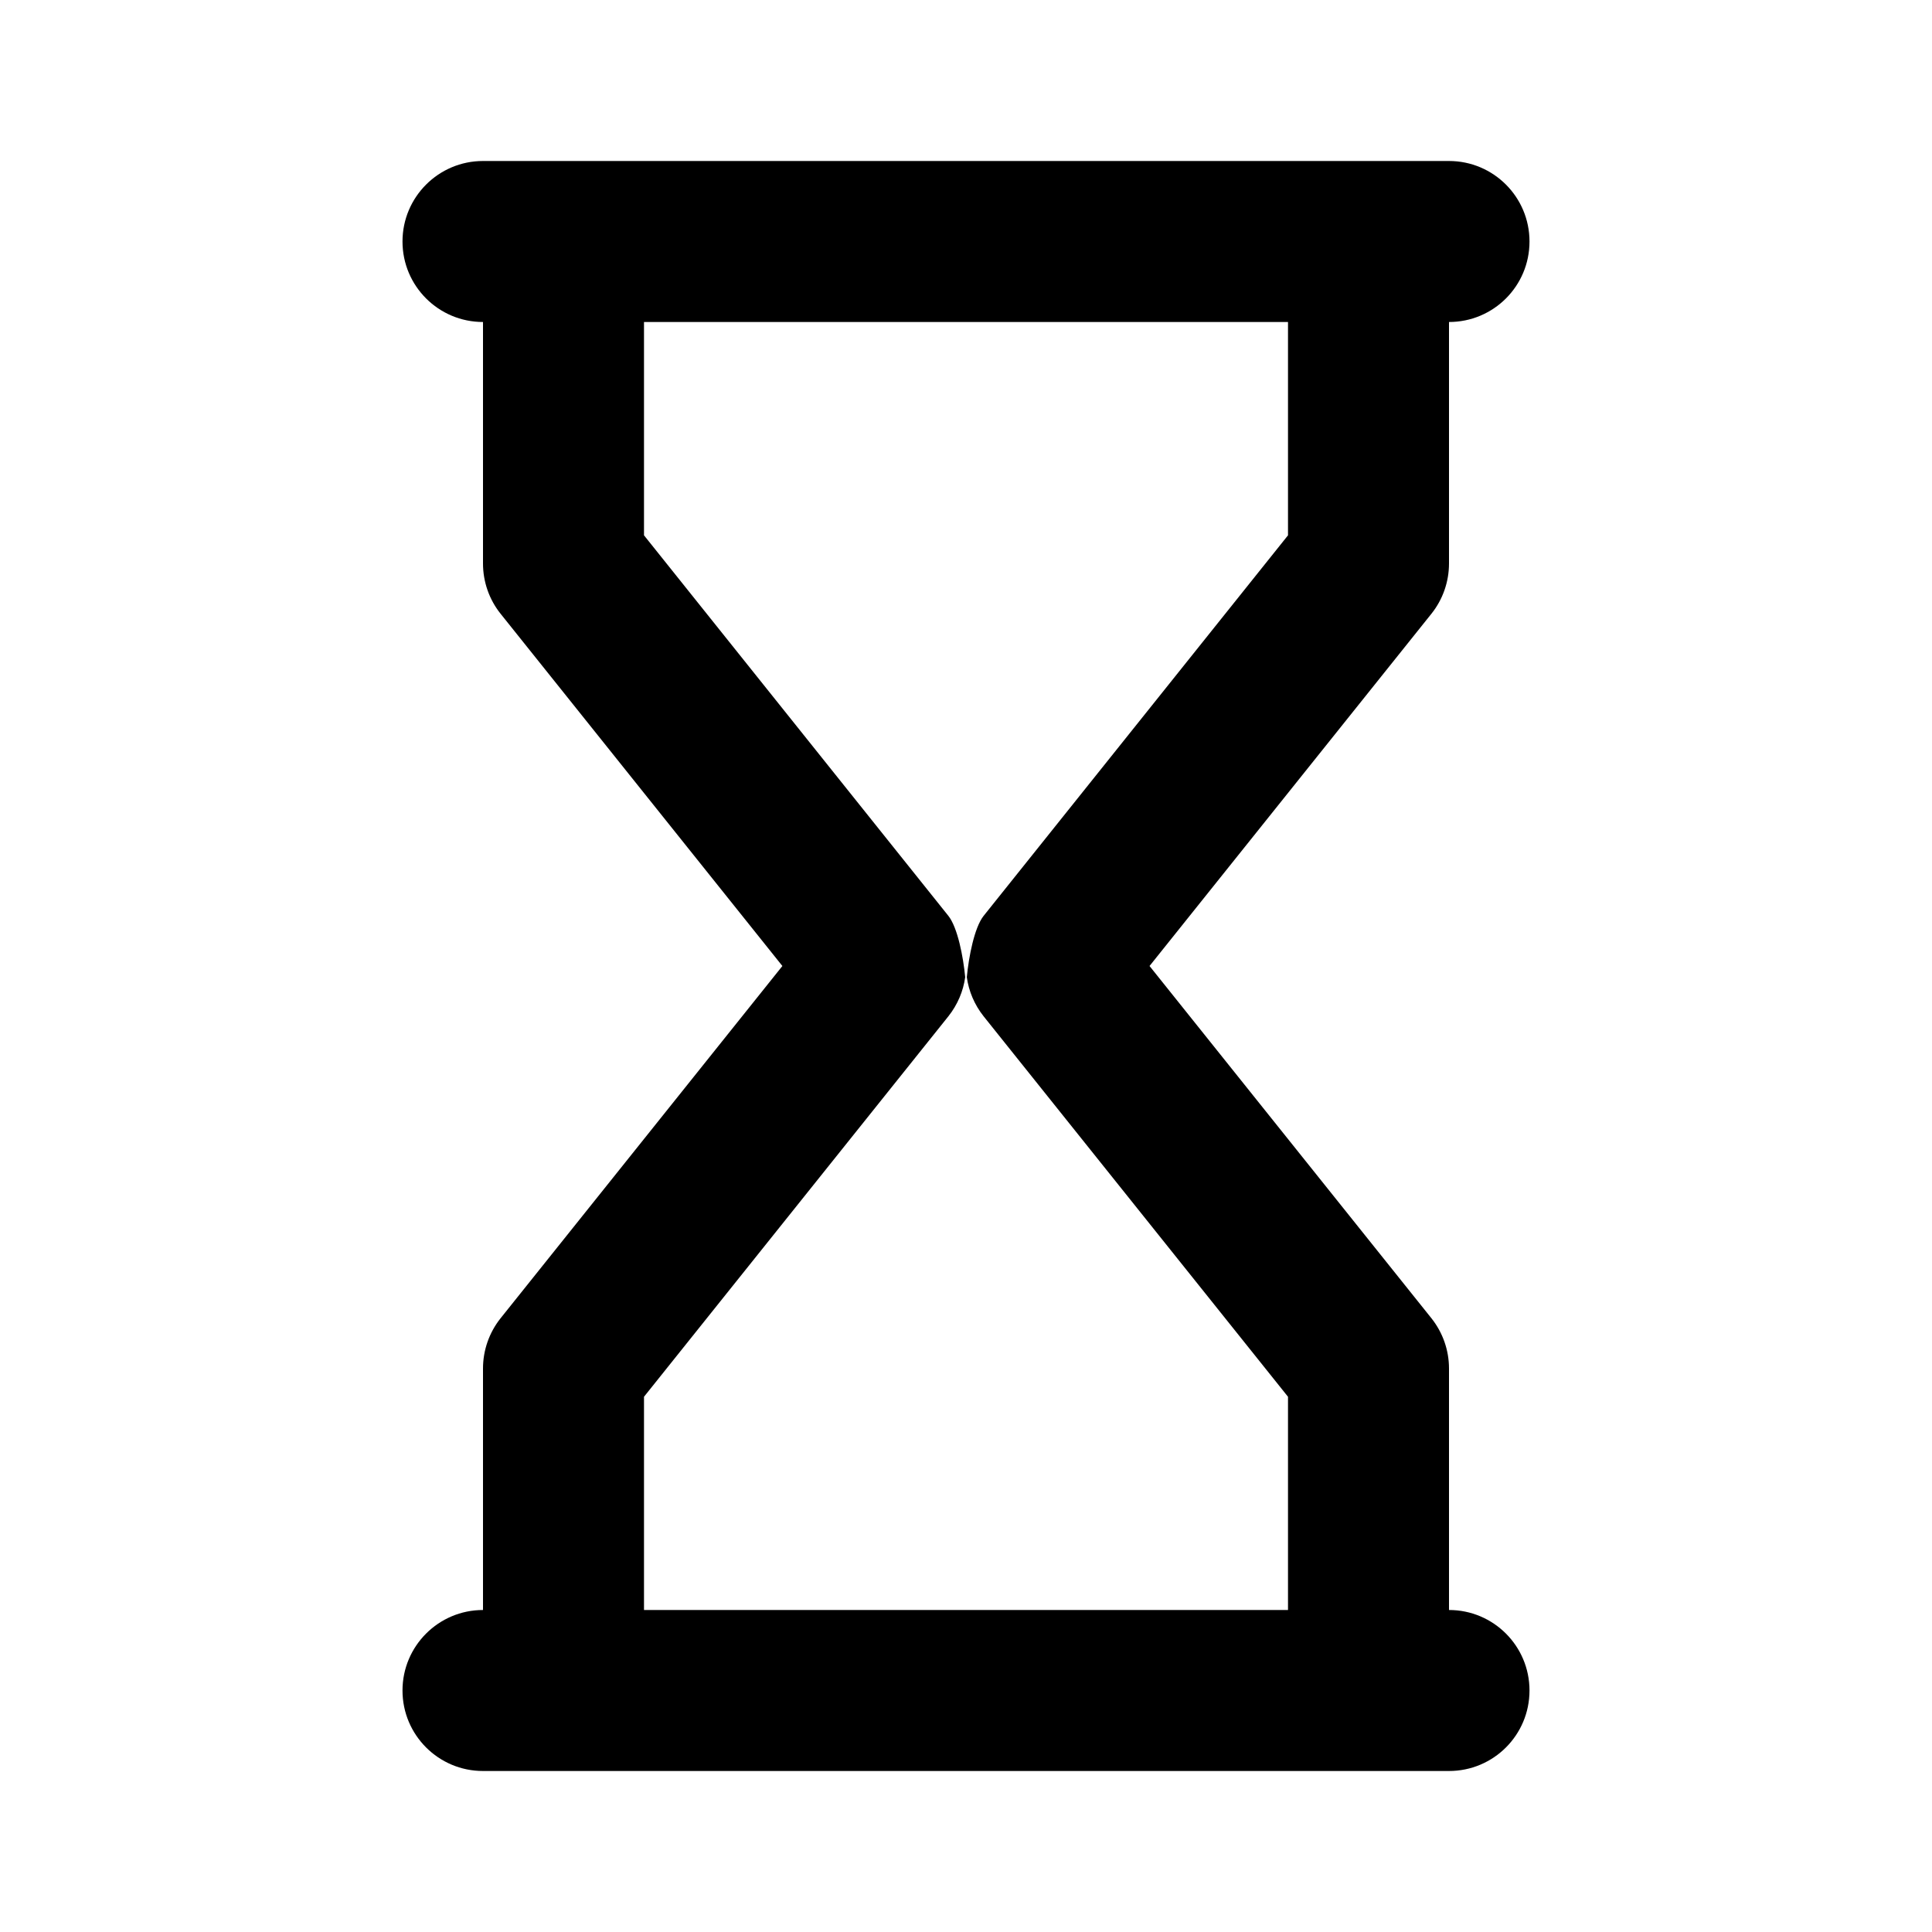 <svg xmlns="http://www.w3.org/2000/svg" width="24" height="24" viewBox="0 0 24 24">
  <path d="M18,17 L18,20 C18.553,20 19,20.448 19,21 C19,21.553 18.553,22 18,22 L6,22 C5.448,22 5,21.553 5,21 C5,20.448 5.448,20 6,20 L6,17 C6,16.773 6.077,16.553 6.219,16.375 L9.719,12 L6.219,7.625 C6.077,7.448 6,7.227 6,7 L6,4 C5.448,4 5,3.553 5,3 C5,2.448 5.448,2 6,2 L18,2 C18.553,2 19,2.448 19,3 C19,3.553 18.553,4 18,4 L18,7 C18,7.227 17.923,7.448 17.781,7.625 L14.28,12 L17.781,16.375 C17.923,16.553 18,16.773 18,17 Z M11.99,12.139 C11.966,12.312 11.896,12.48 11.781,12.625 L8,17.351 L8,20 L16,20 L16,17.351 L12.219,12.625 C12.104,12.48 12.034,12.312 12.01,12.139 C12.034,11.885 12.104,11.522 12.219,11.377 L16,6.65 L16,4 L8,4 L8,6.65 L11.781,11.377 C11.896,11.522 11.966,11.885 11.99,12.139 Z"/>
</svg>

